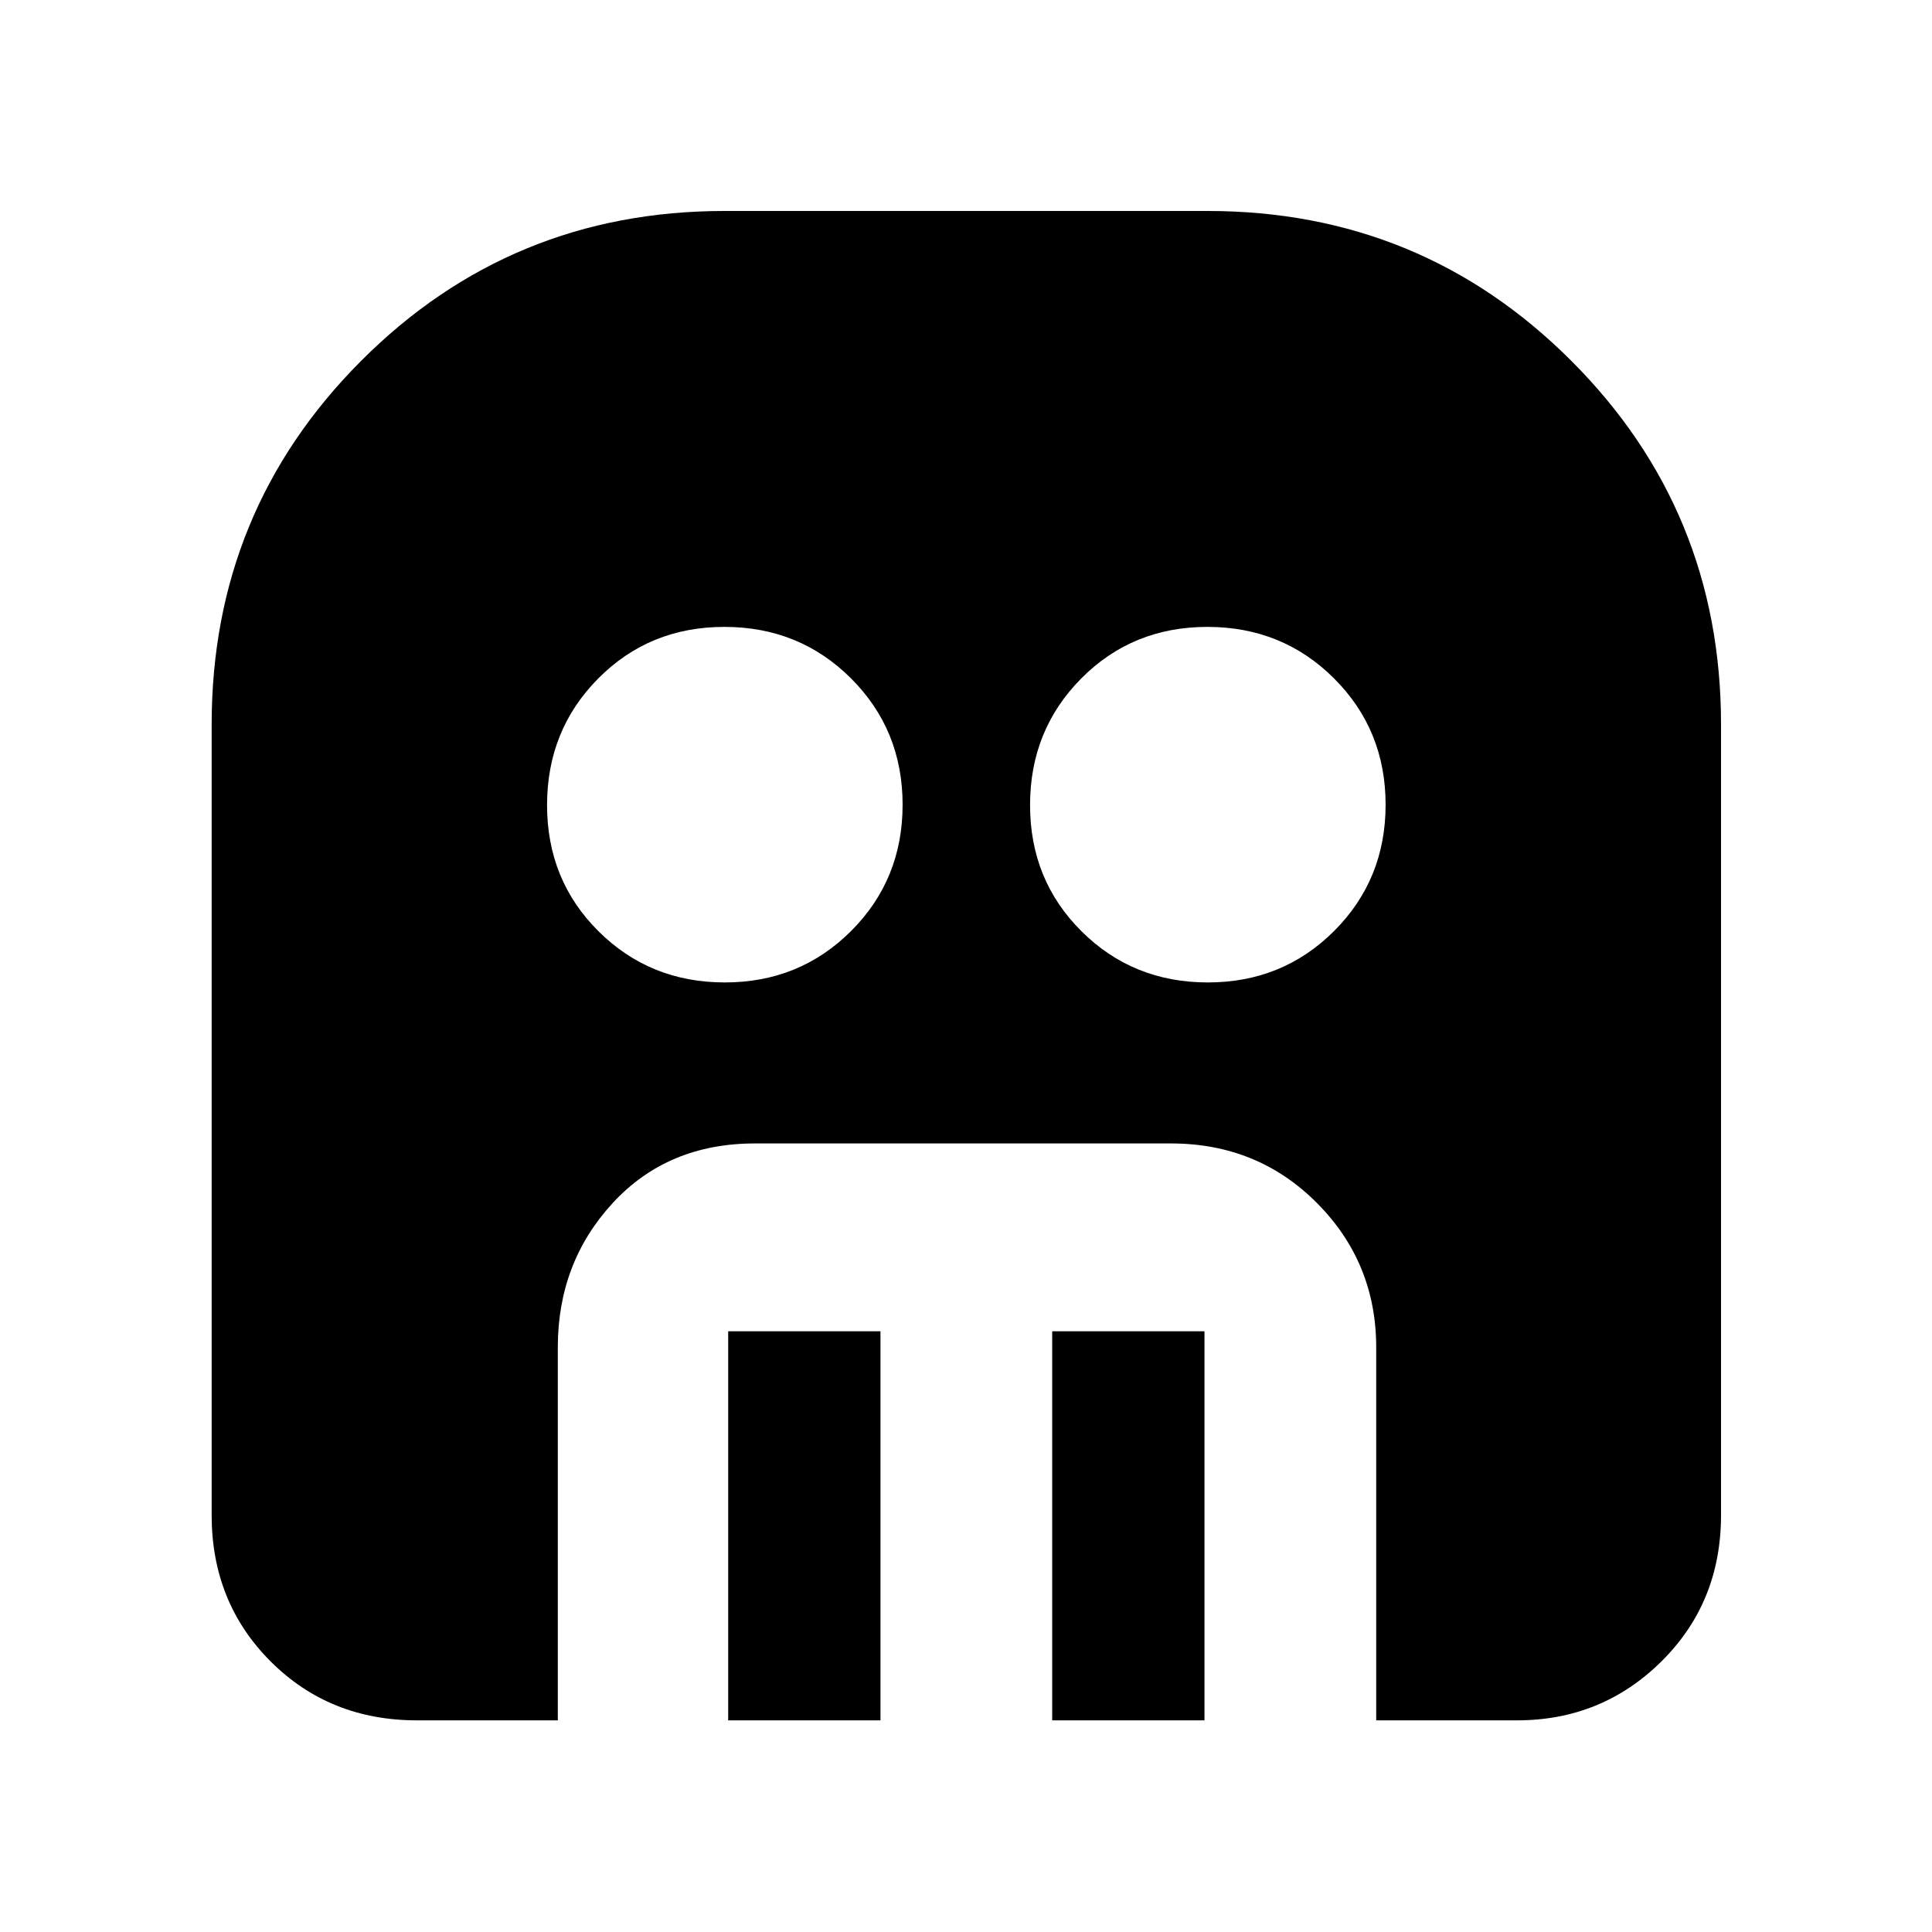 <svg xmlns="http://www.w3.org/2000/svg" height="40" viewBox="0 -960 960 960" width="40"><path d="M360.15-471.83q37.18 0 62.77-25.57 25.58-25.57 25.58-62.75t-25.64-62.77q-25.64-25.58-62.91-25.58-37.28 0-62.7 25.64t-25.42 62.91q0 37.28 25.57 62.7t62.75 25.42Zm240 0q37.18 0 62.77-25.57 25.58-25.57 25.58-62.75t-25.64-62.77q-25.64-25.58-62.91-25.58-37.28 0-62.7 25.64t-25.42 62.91q0 37.28 25.57 62.7t62.75 25.42ZM361.83-105.17V-298.5h75.67v193.33h-75.67Zm161 0V-298.5h75.67v193.33h-75.67Zm-315.66 0q-43.42 0-72.71-29.29-29.29-29.29-29.29-72.71V-600q0-106.32 74.32-180.74 74.33-74.43 180.51-74.43h240q106.32 0 180.74 74.43 74.43 74.42 74.43 180.74v392.83q0 43.42-29.61 72.71-29.6 29.29-71.73 29.29h-70V-290.5q0-42.12-29.45-71.73-29.45-29.6-72.55-29.6H375.17q-43.42 0-70.71 29.6-27.29 29.61-27.29 71.73v185.33h-70Z"/></svg>